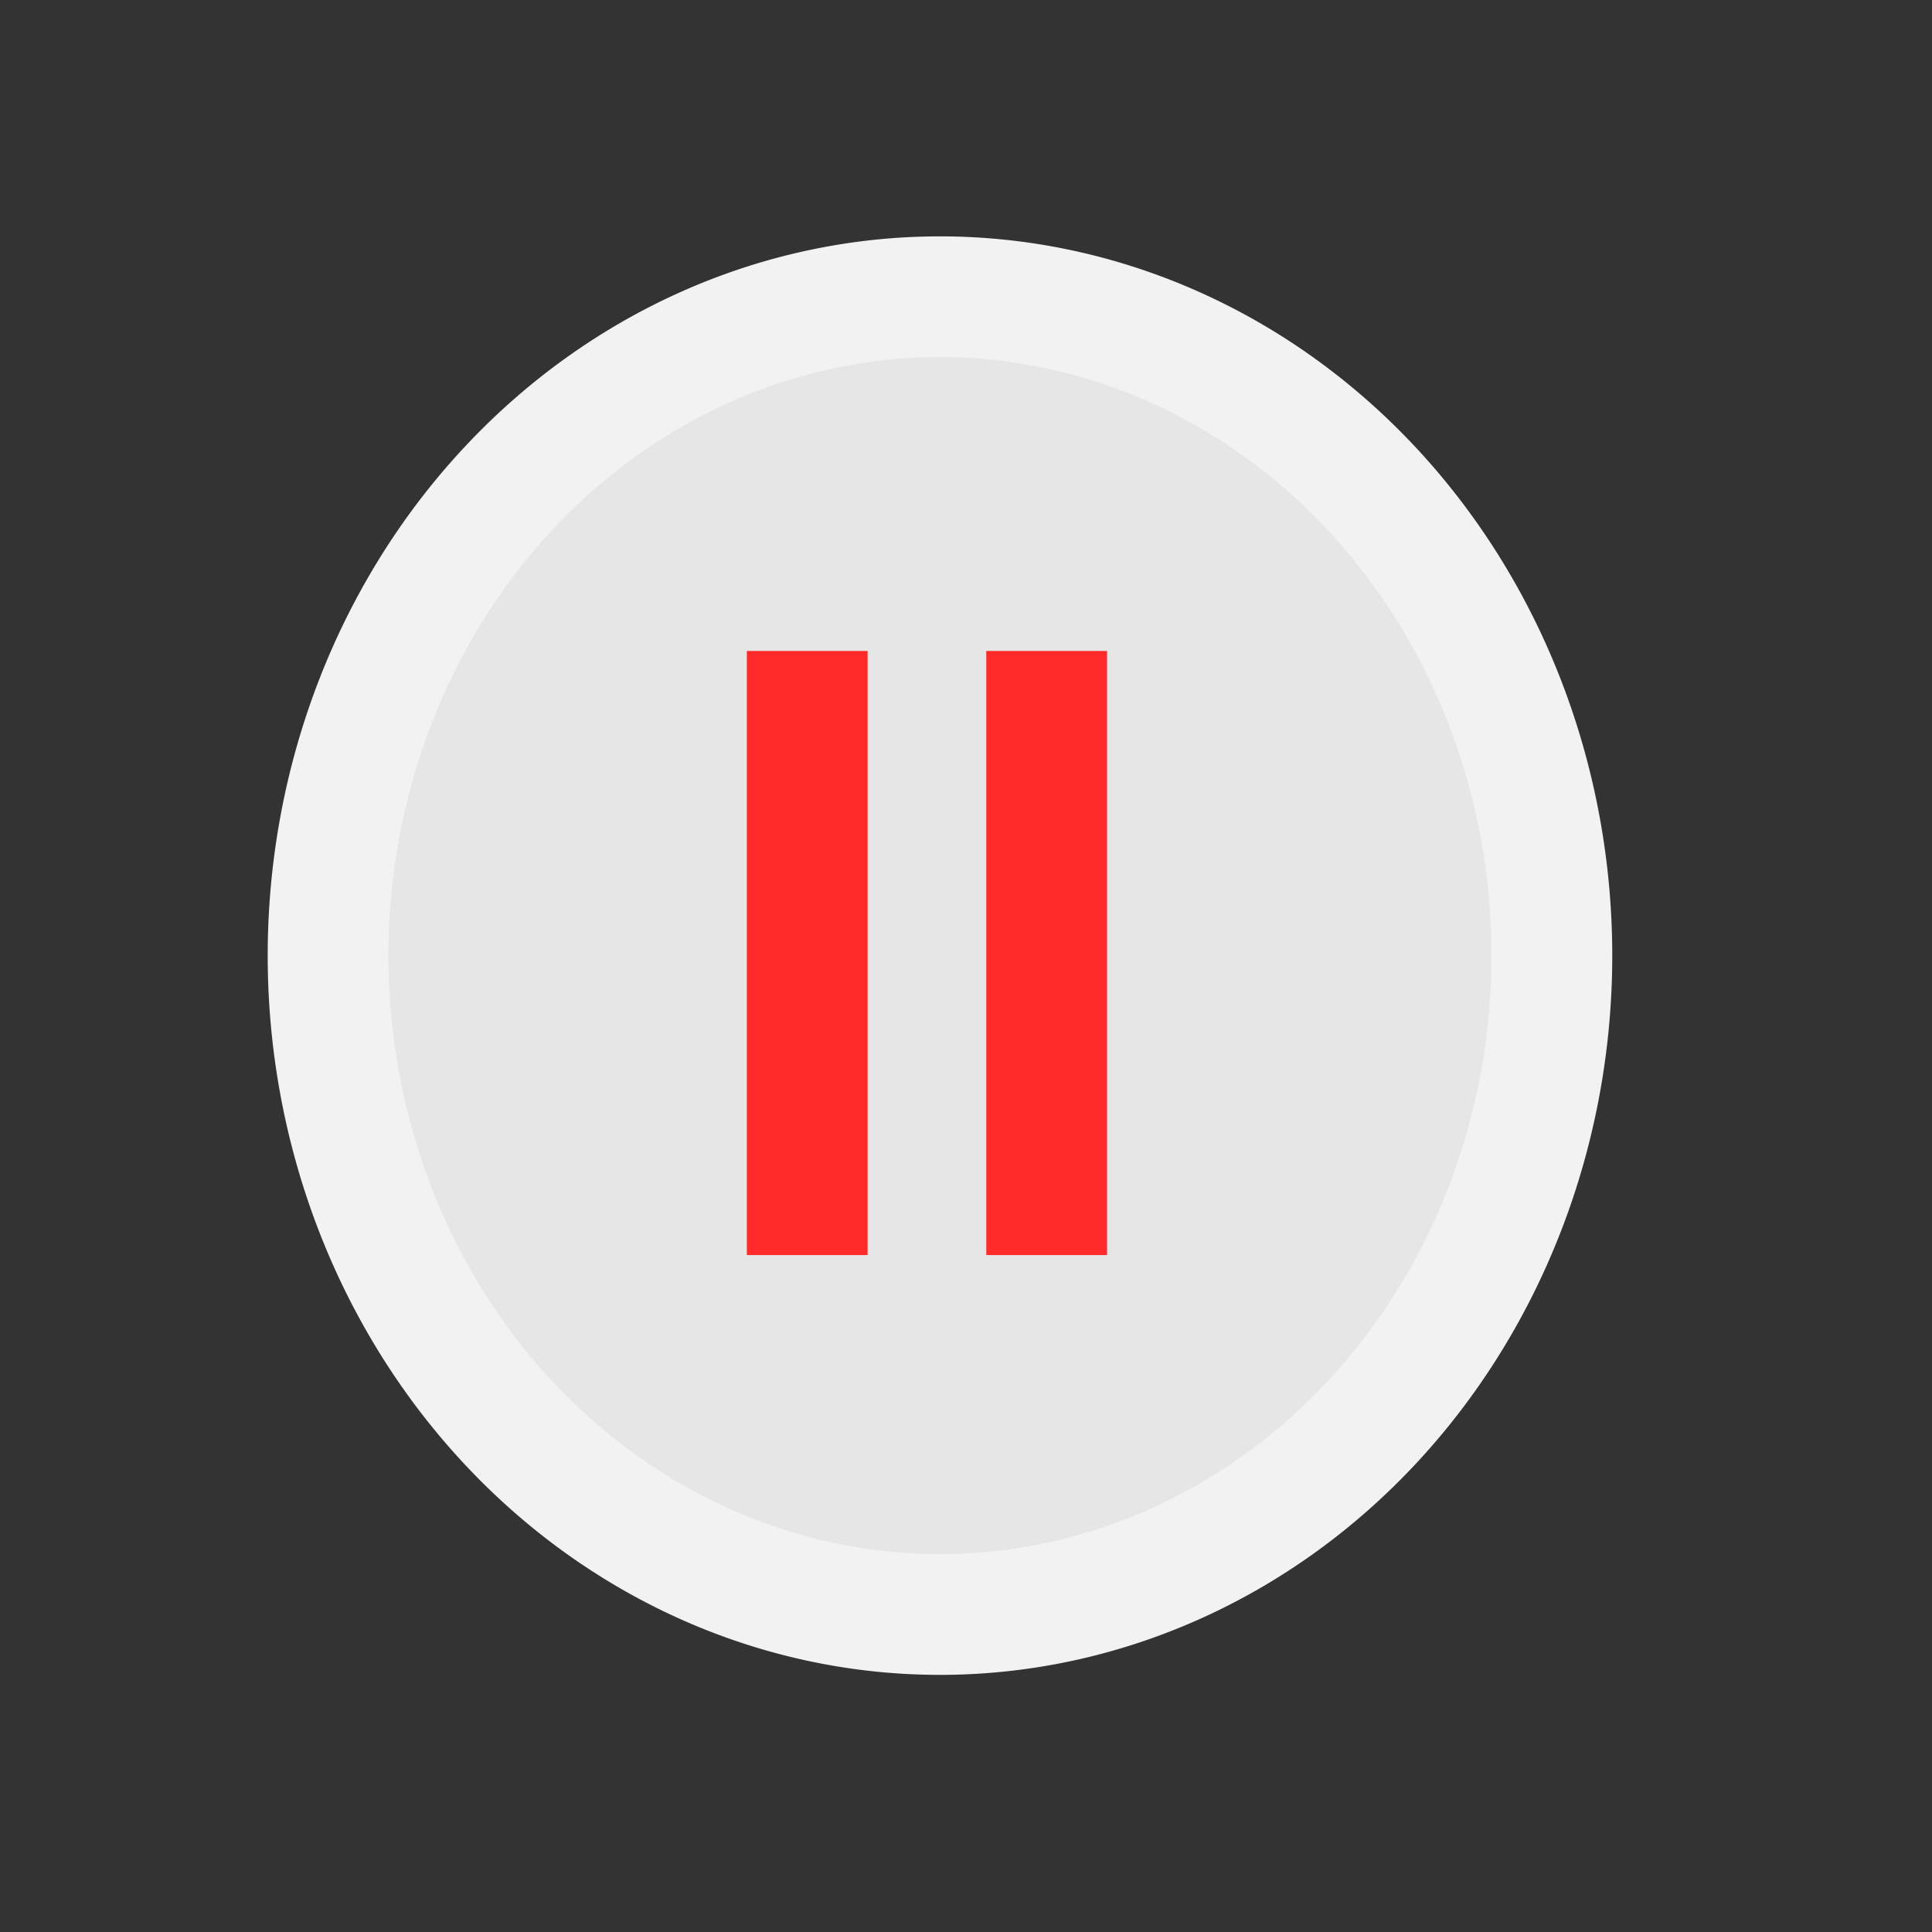 <?xml version="1.0" encoding="UTF-8" standalone="no"?>
<!-- Created with Inkscape (http://www.inkscape.org/) -->

<svg
   xmlns:dc="http://purl.org/dc/elements/1.1/"
   xmlns:cc="http://creativecommons.org/ns#"
   xmlns:rdf="http://www.w3.org/1999/02/22-rdf-syntax-ns#"
   xmlns:svg="http://www.w3.org/2000/svg"
   xmlns="http://www.w3.org/2000/svg"
   xmlns:sodipodi="http://sodipodi.sourceforge.net/DTD/sodipodi-0.dtd"
   xmlns:inkscape="http://www.inkscape.org/namespaces/inkscape"
   width="16"
   height="16"
   id="svg2"
   version="1.1"
   inkscape:version="0.48.4 r9939"
   sodipodi:docname="simstep.svg">
  <rect width="100%" height="100%" fill="#333333" stroke="none"/>
  <defs
     id="defs4" />
  <sodipodi:namedview
     id="base"
     pagecolor="#ffffff"
     bordercolor="#666666"
     borderopacity="1.0"
     inkscape:pageopacity="0.0"
     inkscape:pageshadow="2"
     inkscape:zoom="23.18754"
     inkscape:cx="9.1384582"
     inkscape:cy="6.0033364"
     inkscape:document-units="px"
     inkscape:current-layer="layer1"
     showgrid="false"
     inkscape:window-width="784"
     inkscape:window-height="821"
     inkscape:window-x="0"
     inkscape:window-y="0"
     inkscape:window-maximized="0"
     showguides="true"
     inkscape:guide-bbox="true" />
  <g
     inkscape:label="Layer 1"
     inkscape:groupmode="layer"
     id="layer1"
     transform="translate(0,-1036.362)">
    <path
       sodipodi:type="arc"
       style="fill:#e6e6e6;fill-opacity:1;stroke:#f2f2f2;stroke-opacity:1"
       id="path3385"
       sodipodi:cx="7.7843528"
       sodipodi:cy="7.9137607"
       sodipodi:rx="5.0673766"
       sodipodi:ry="5.4555159"
       d="m 12.852,7.914 a 5.067,5.456 0 1 1 -10.135,0 5.067,5.456 0 1 1 10.135,0 z"
       transform="translate(0,1036.362)" />
    <path
       style="fill:#ff2a2a;stroke:#ff2a2a;stroke-width:1px;stroke-linecap:butt;stroke-linejoin:miter;stroke-opacity:1"
       d="m 8.668,1041.753 0,5.003"
       id="path3387"
       inkscape:connector-curvature="0" />
    <path
       style="fill:#3737c8;stroke:#ff2a2a;stroke-width:1px;stroke-linecap:butt;stroke-linejoin:miter;stroke-opacity:1"
       d="m 6.685,1041.753 0,5.003"
       id="path3387-6"
       inkscape:connector-curvature="0" />
  </g>
</svg>
